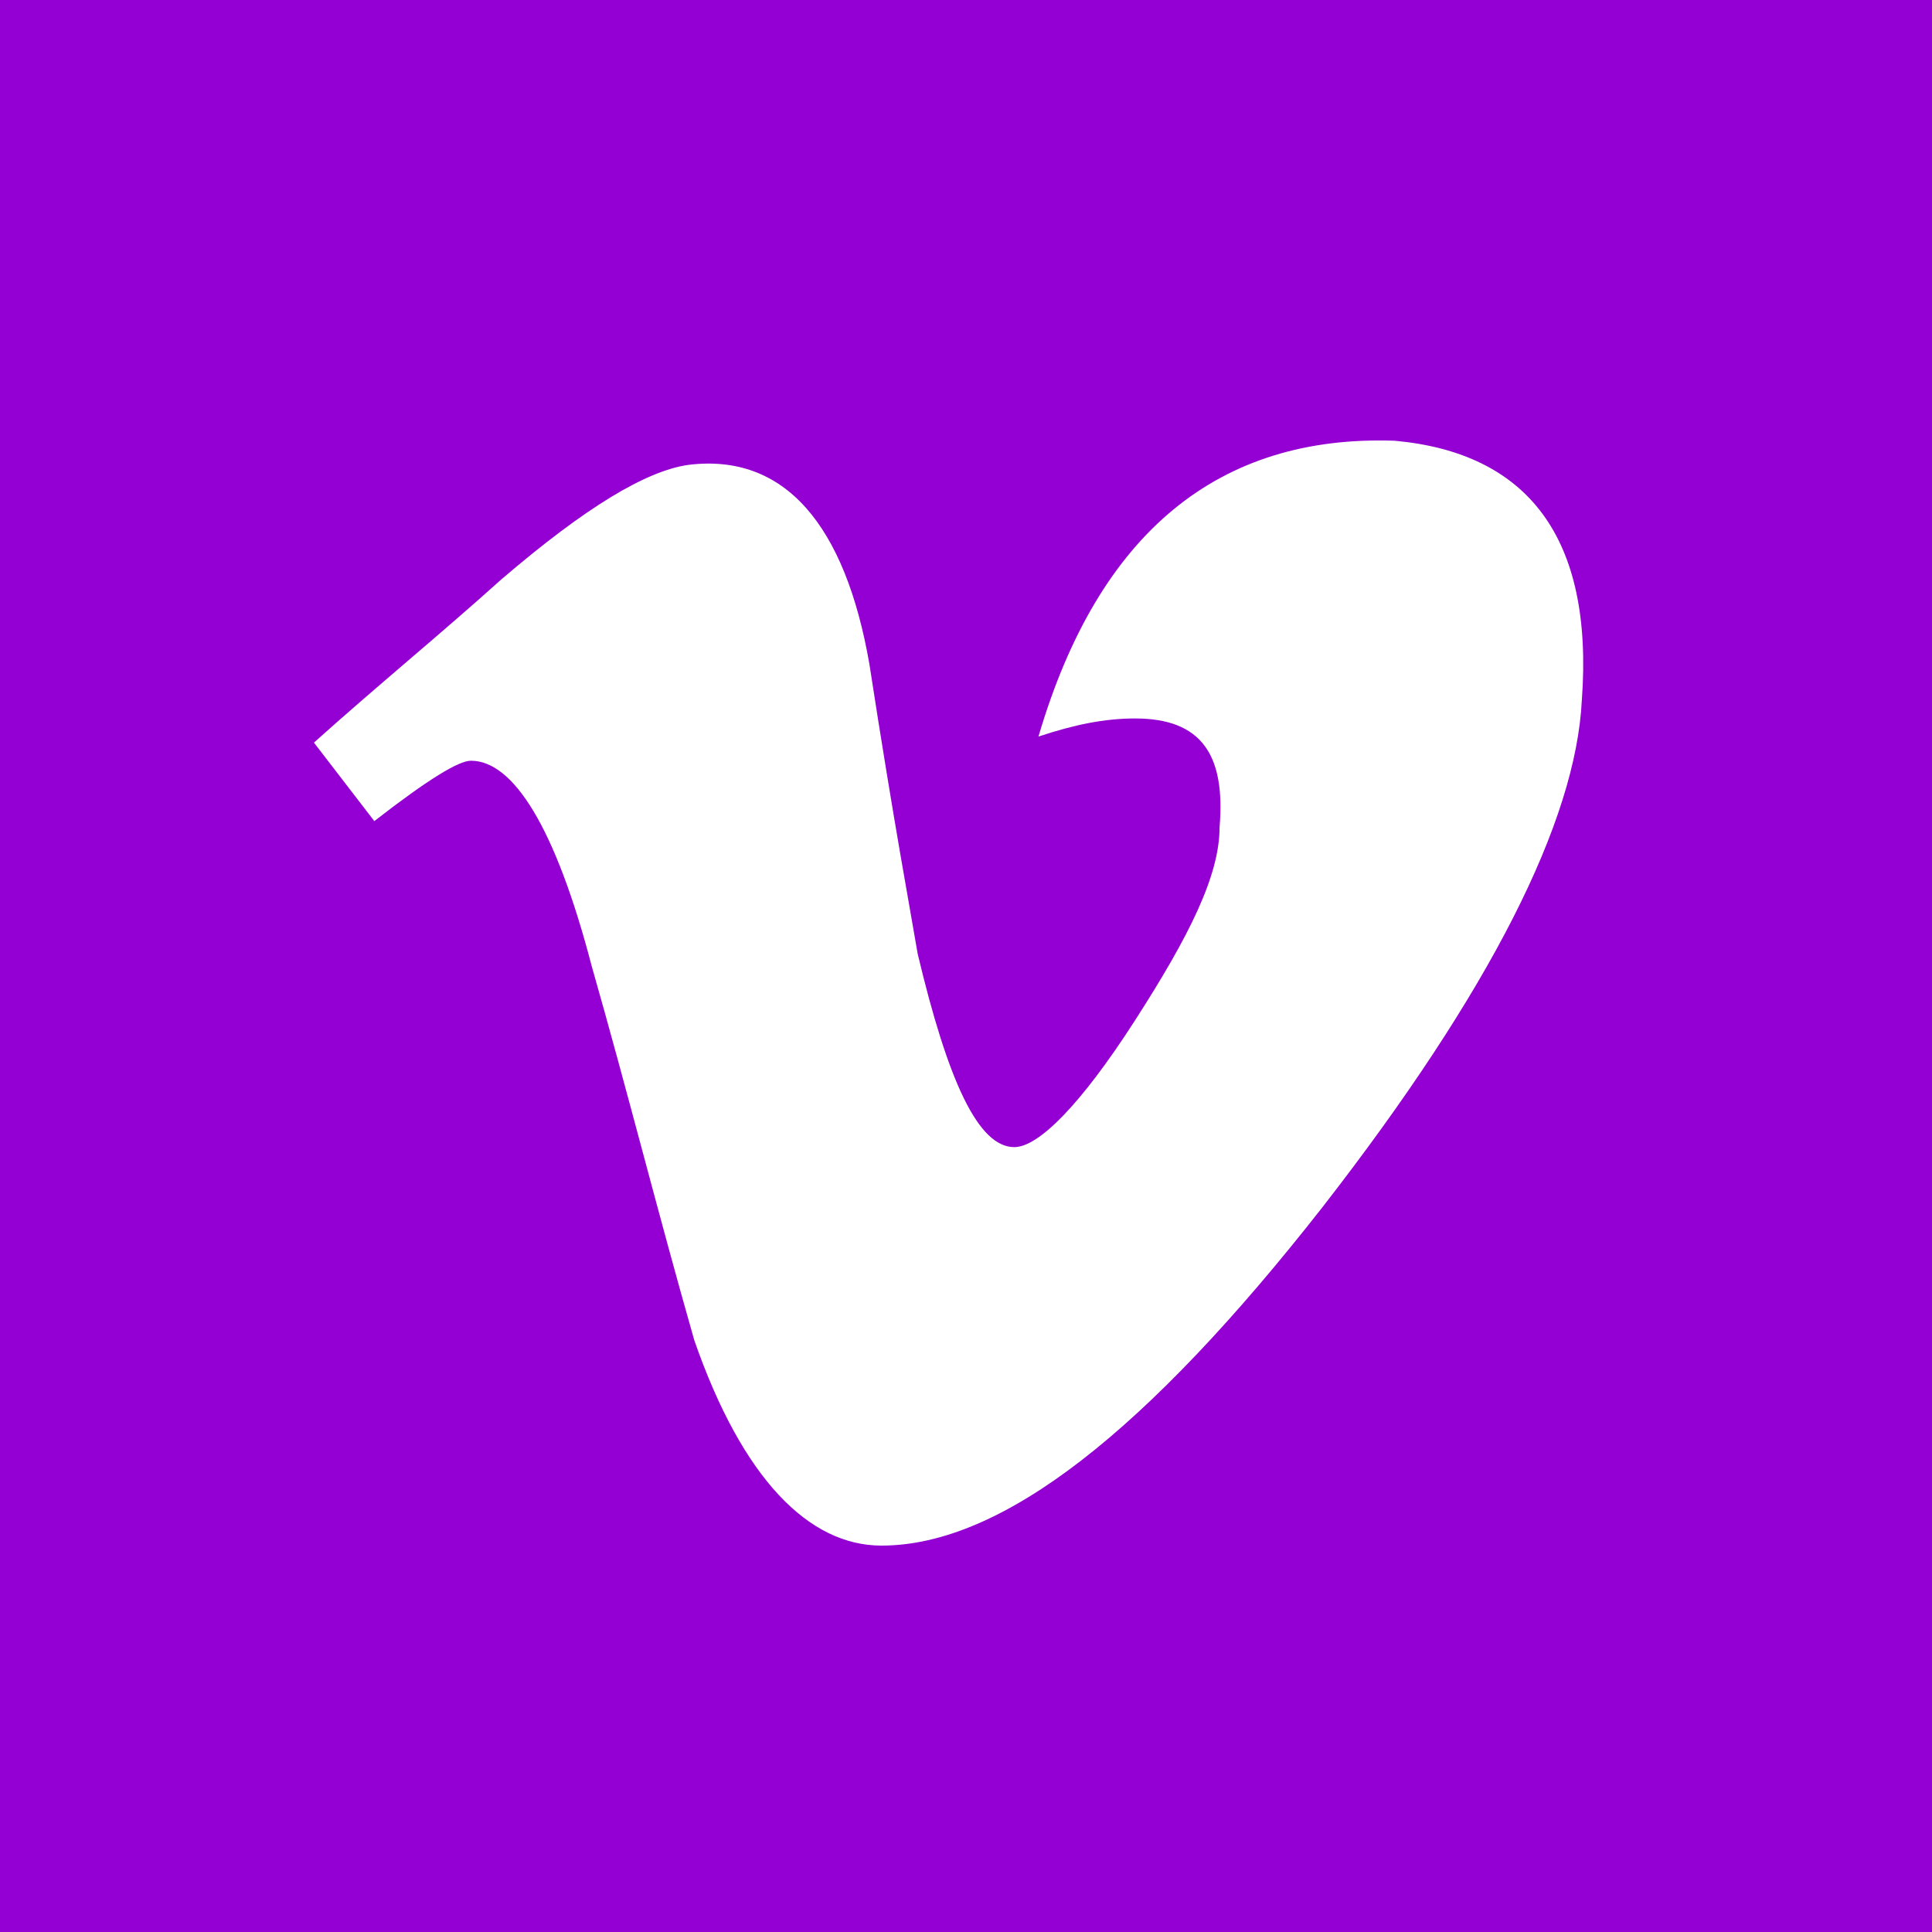 <svg xmlns="http://www.w3.org/2000/svg" width="32" height="32" viewBox="0 0 32 32" aria-labelledby="title">
		<title id="title">Vimeo icon</title>
<rect fill="darkviolet" width="32" height="32"/><path fill="white" d="M26.2,11.6c-0.1,2-1.5,4.8-4.3,8.4c-2.9,3.7-5.3,5.6-7.3,5.6c-1.2,0-2.3-1.1-3.1-3.4 c-0.6-2.1-1.1-4.1-1.7-6.2c-0.6-2.3-1.3-3.4-2-3.4c-0.2,0-0.7,0.3-1.6,1l-1-1.3c1-0.9,2.1-1.8,3.1-2.7c1.4-1.2,2.4-1.8,3.1-1.9 c1.6-0.2,2.6,1,3,3.3c0.4,2.6,0.7,4.2,0.8,4.8c0.5,2.1,1,3.2,1.6,3.2c0.4,0,1.1-0.7,2-2.1c0.9-1.4,1.4-2.4,1.4-3.2 c0.1-1.2-0.3-1.8-1.4-1.8c-0.5,0-1,0.1-1.6,0.3c1-3.4,3-5,5.9-4.9C25.3,7.5,26.4,8.9,26.2,11.6z"/>
</svg>
